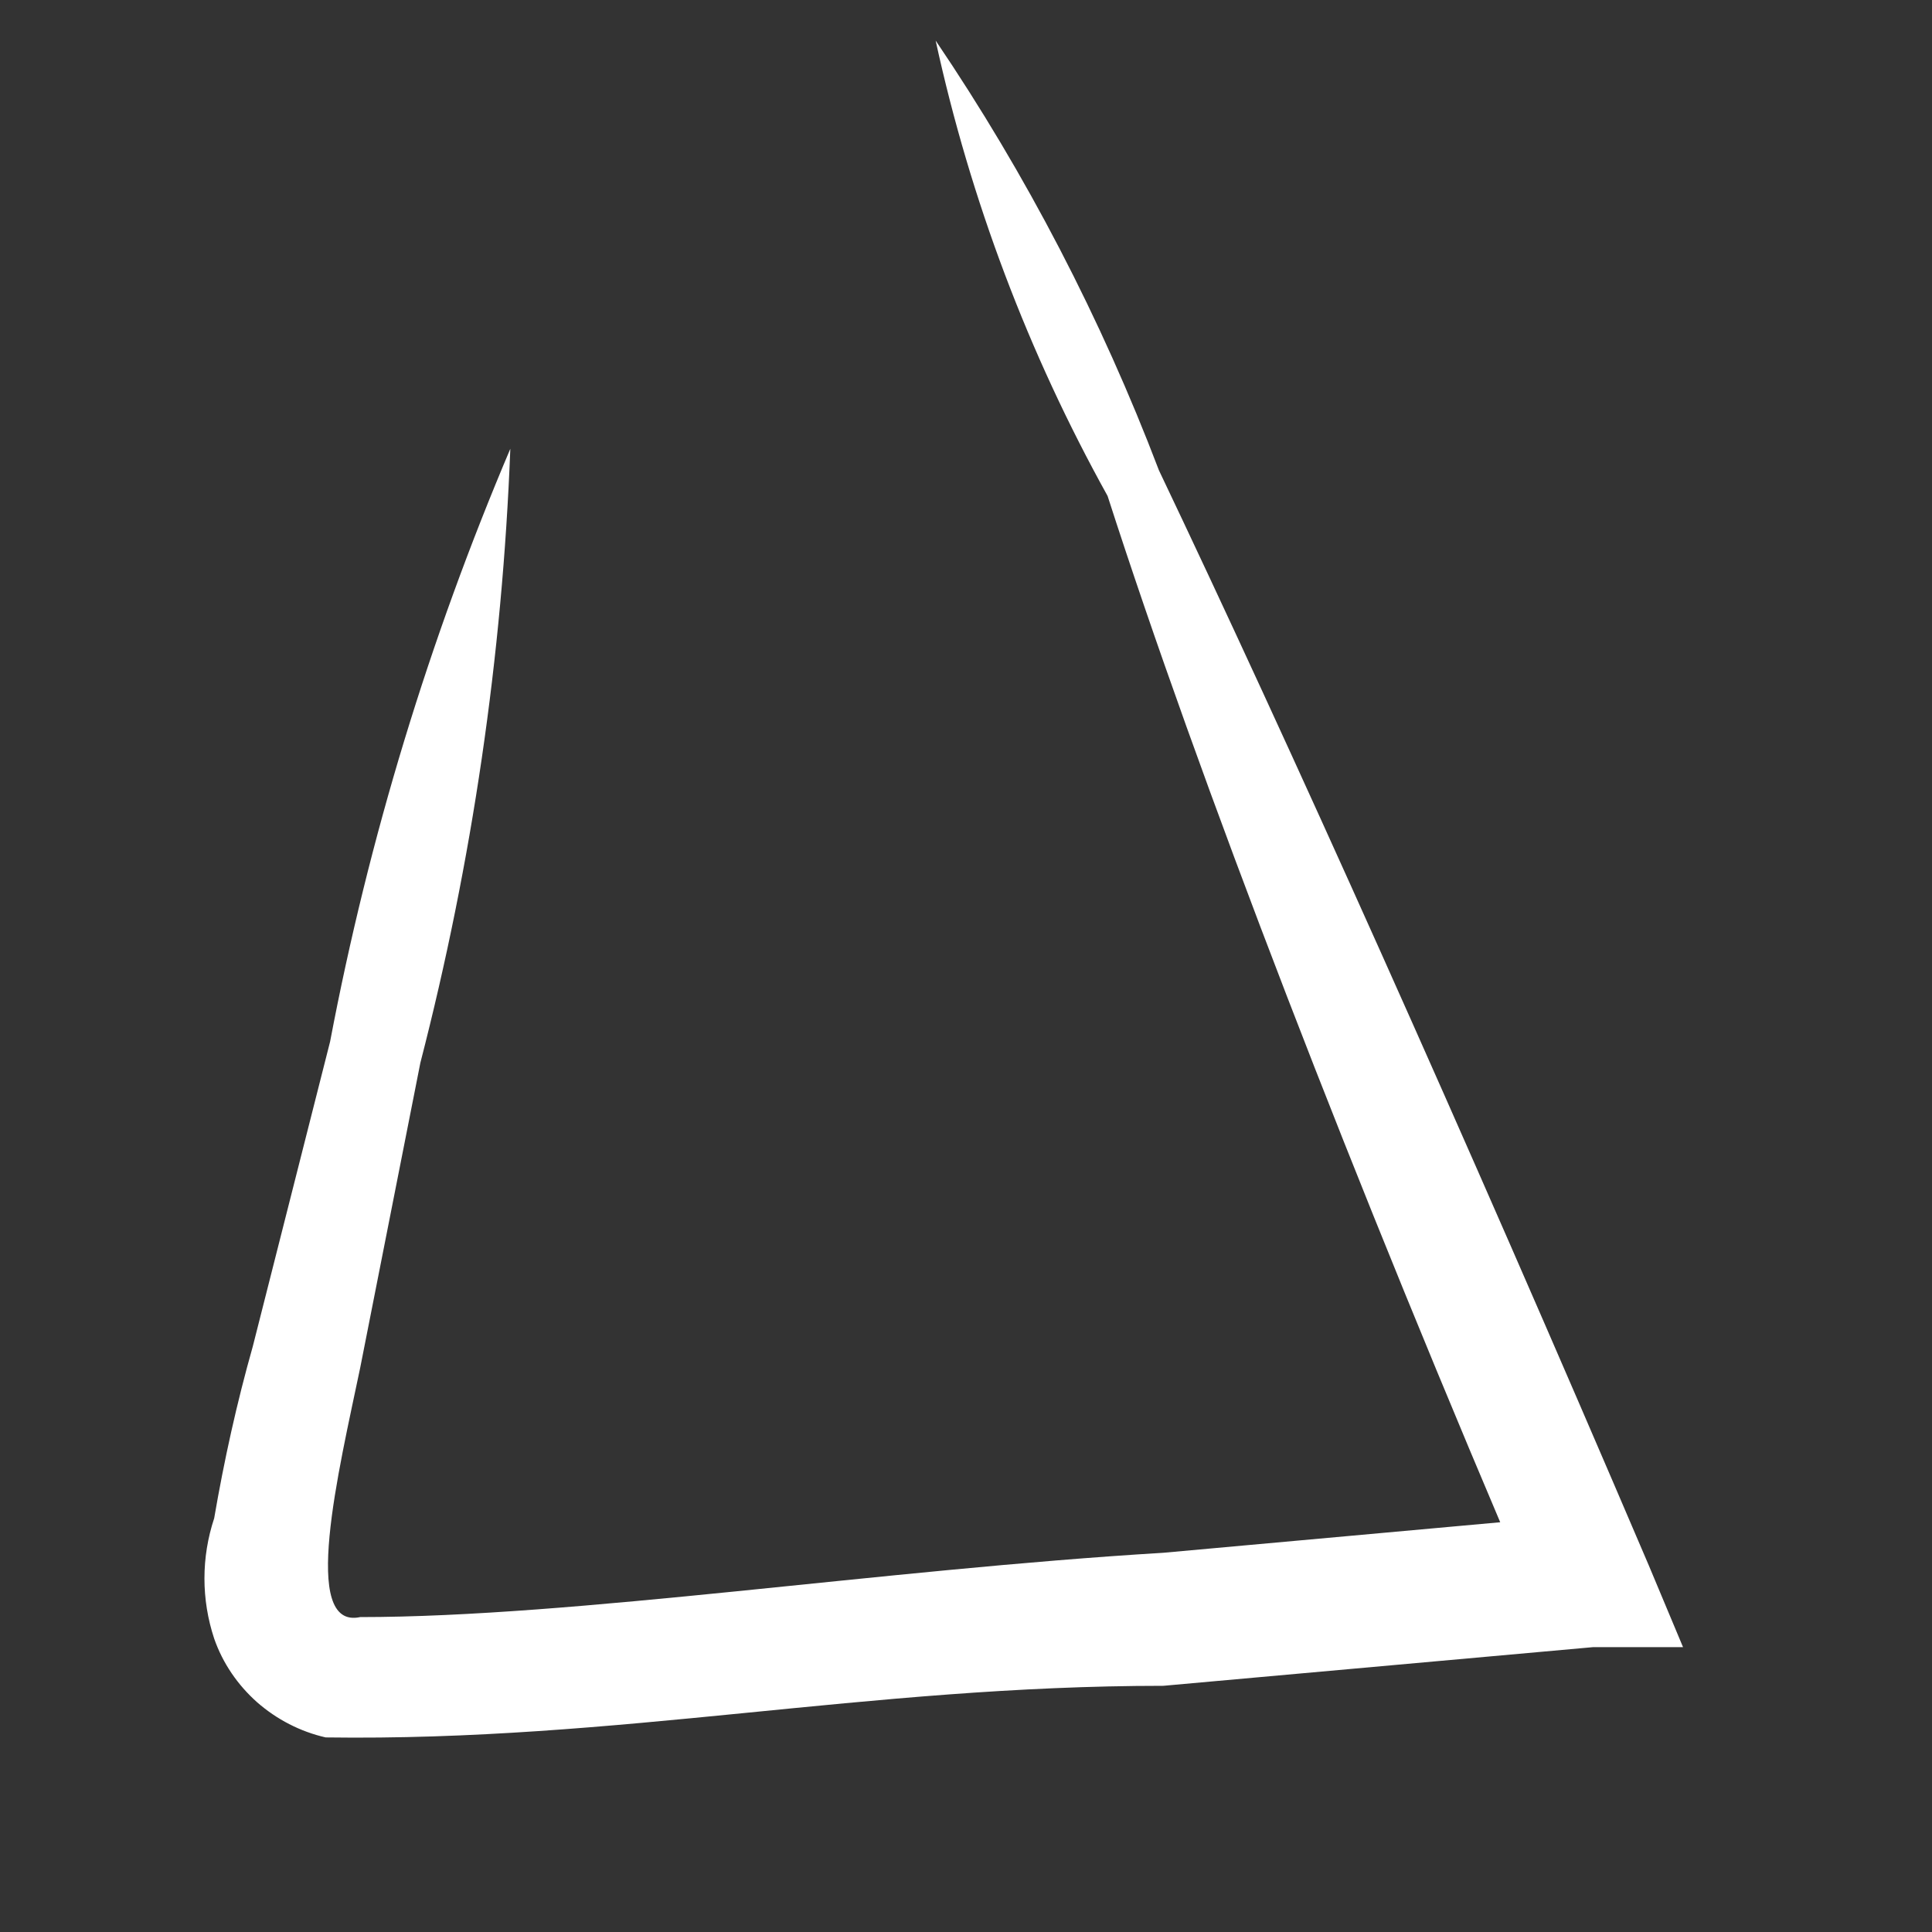 <?xml version="1.0" encoding="UTF-8" standalone="no"?><svg width='7' height='7' viewBox='0 0 7 7' fill='none' xmlns='http://www.w3.org/2000/svg'>
<rect x="0" y="0" width="7" height="7" fill="#333333" stroke="none"/>
<path d='M3.39 0.147C3.719 0.633 3.99 1.155 4.199 1.704C4.666 2.684 5.289 4.069 5.974 5.672L6.098 5.968H5.771L4.215 6.108C3.141 6.108 2.238 6.31 1.18 6.295C1.088 6.274 1.003 6.23 0.932 6.168C0.861 6.105 0.807 6.026 0.776 5.937C0.729 5.795 0.729 5.643 0.776 5.501C0.812 5.291 0.858 5.083 0.916 4.878L1.196 3.774C1.336 3.036 1.556 2.316 1.849 1.626C1.82 2.377 1.711 3.123 1.523 3.851L1.305 4.956C1.227 5.33 1.087 5.906 1.305 5.859C2.083 5.859 3.188 5.688 4.215 5.626L5.771 5.485L5.569 5.828C4.9 4.272 4.339 2.809 4.013 1.797C3.726 1.28 3.516 0.725 3.39 0.147Z' fill='white'/>
</svg>
